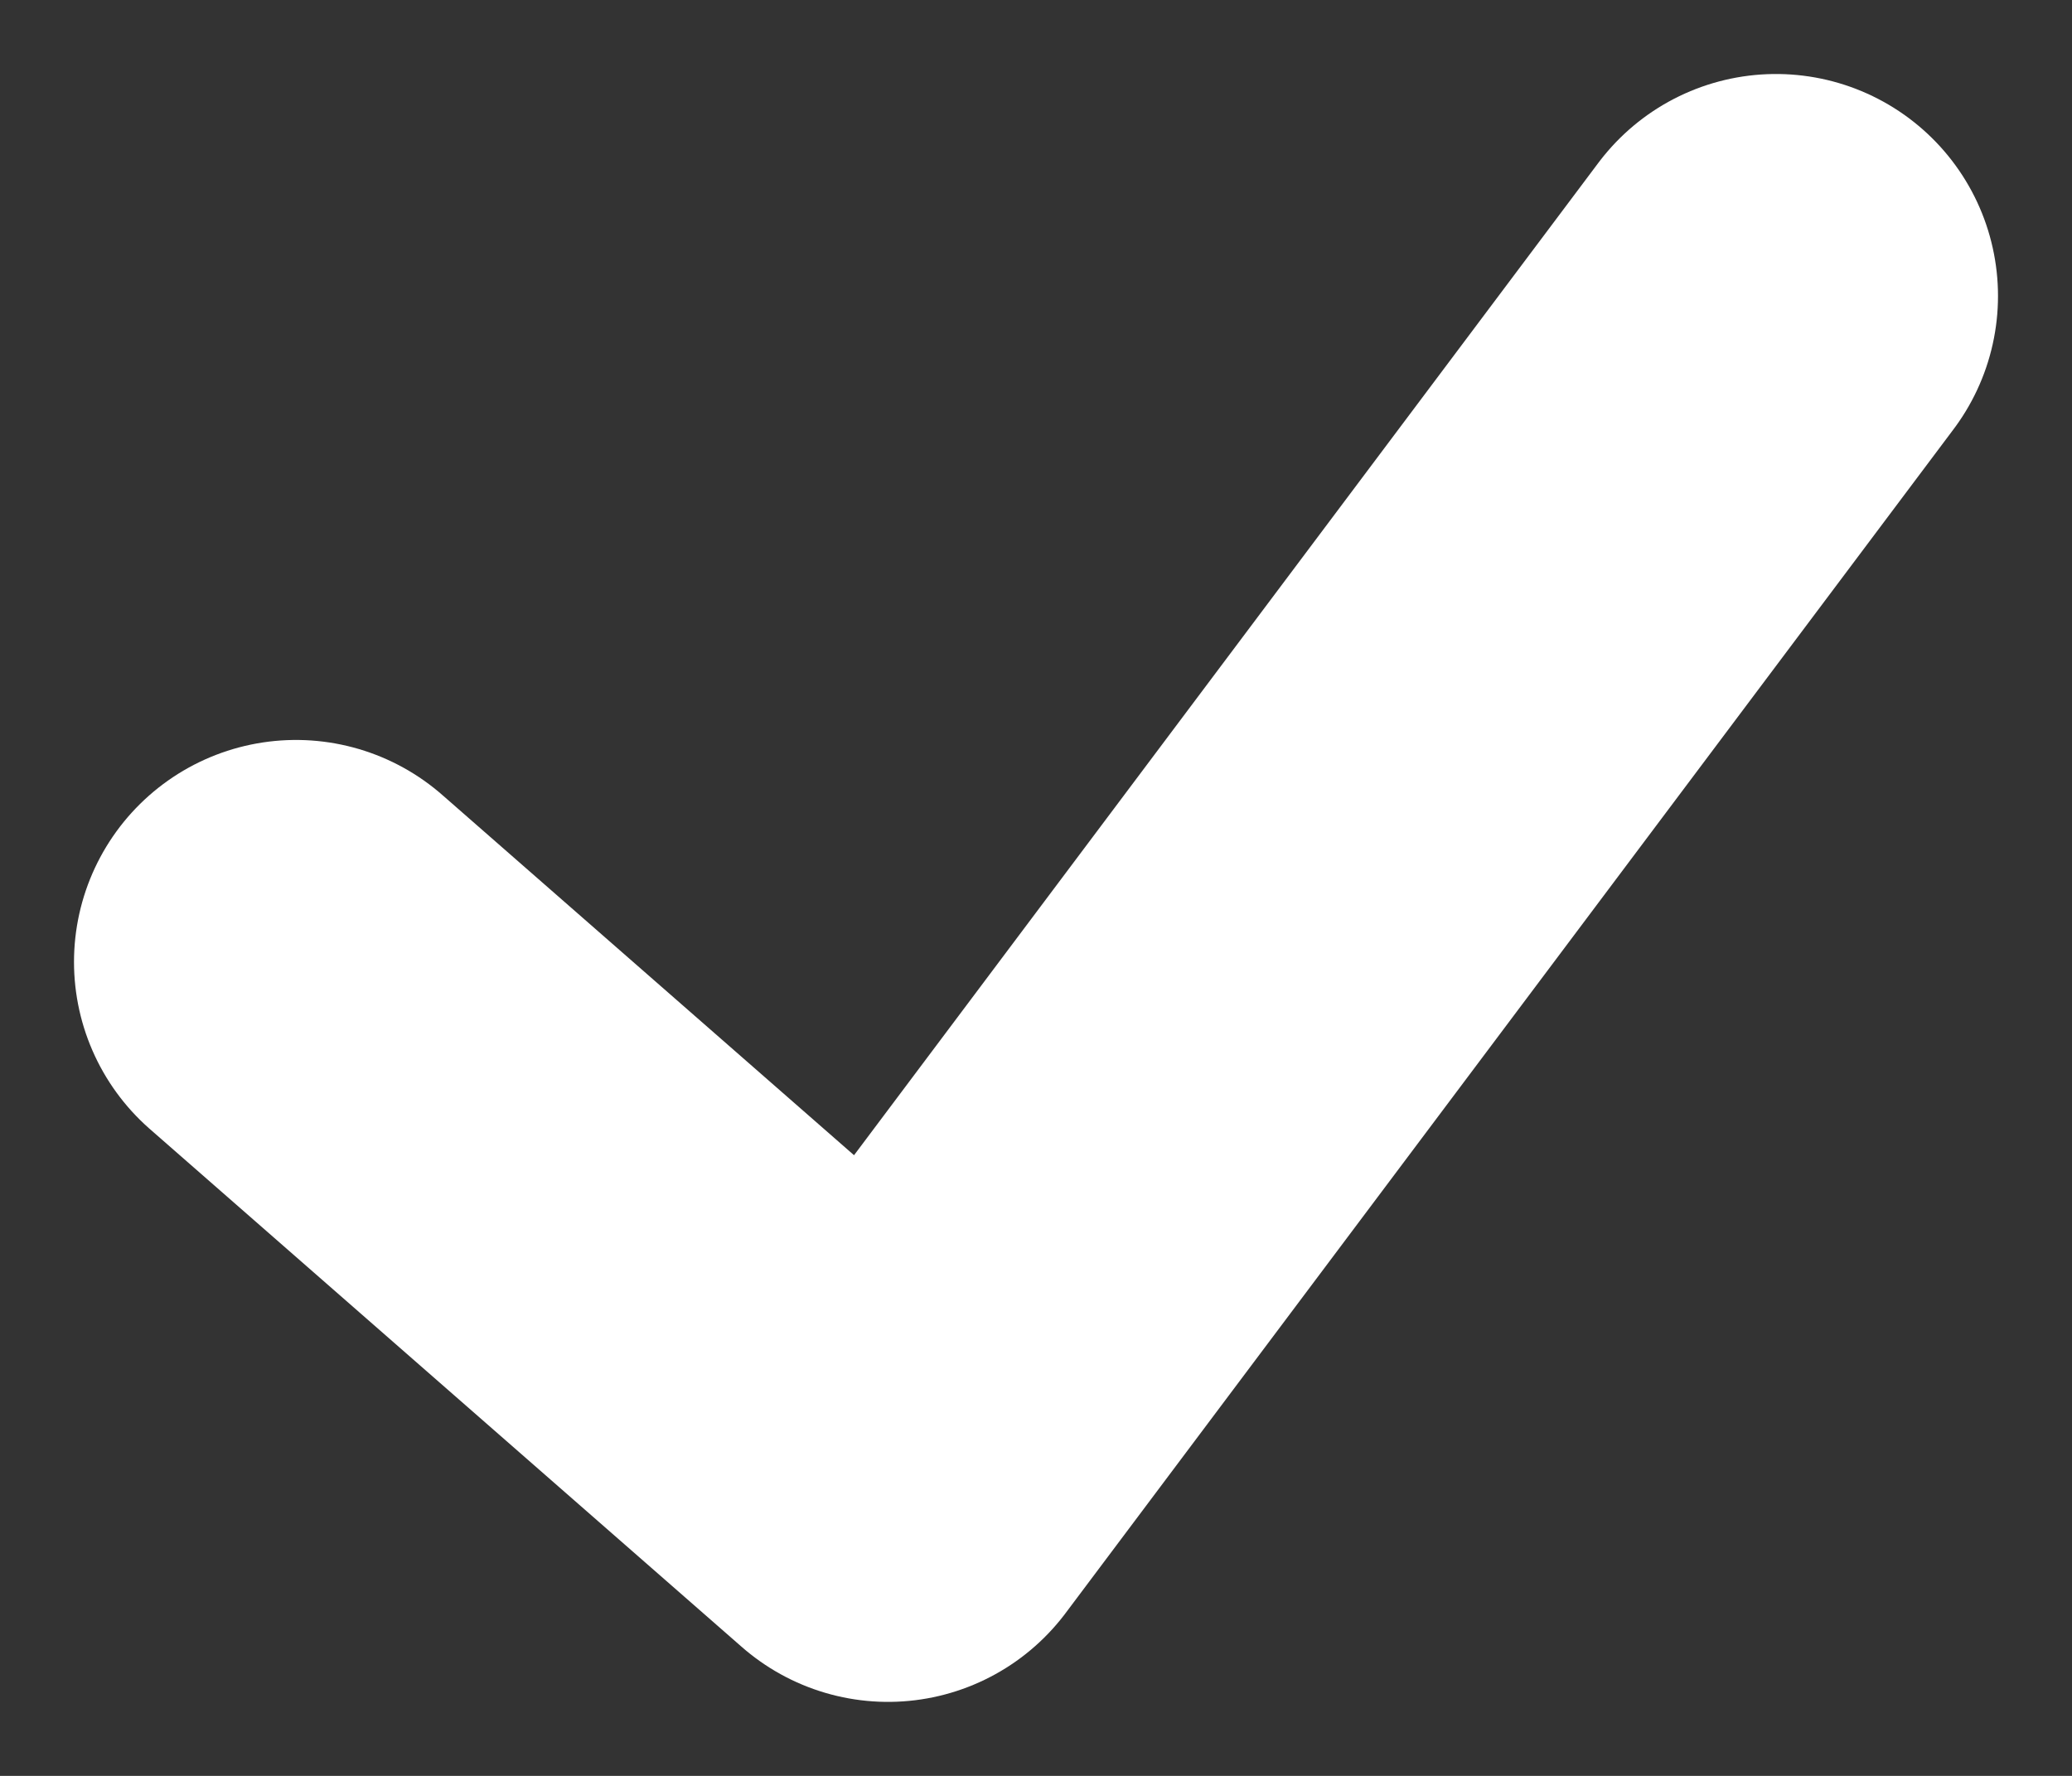 <svg width="14" height="12" viewBox="0 0 14 12" fill="none" xmlns="http://www.w3.org/2000/svg">
<rect x="0" y="0" width="14" height="12" fill="#333333" stroke="none"/>
<path d="M2 6.5L6 10L12 2" stroke="white" stroke-width="3" stroke-linecap="round" stroke-linejoin="round"/>
</svg>
